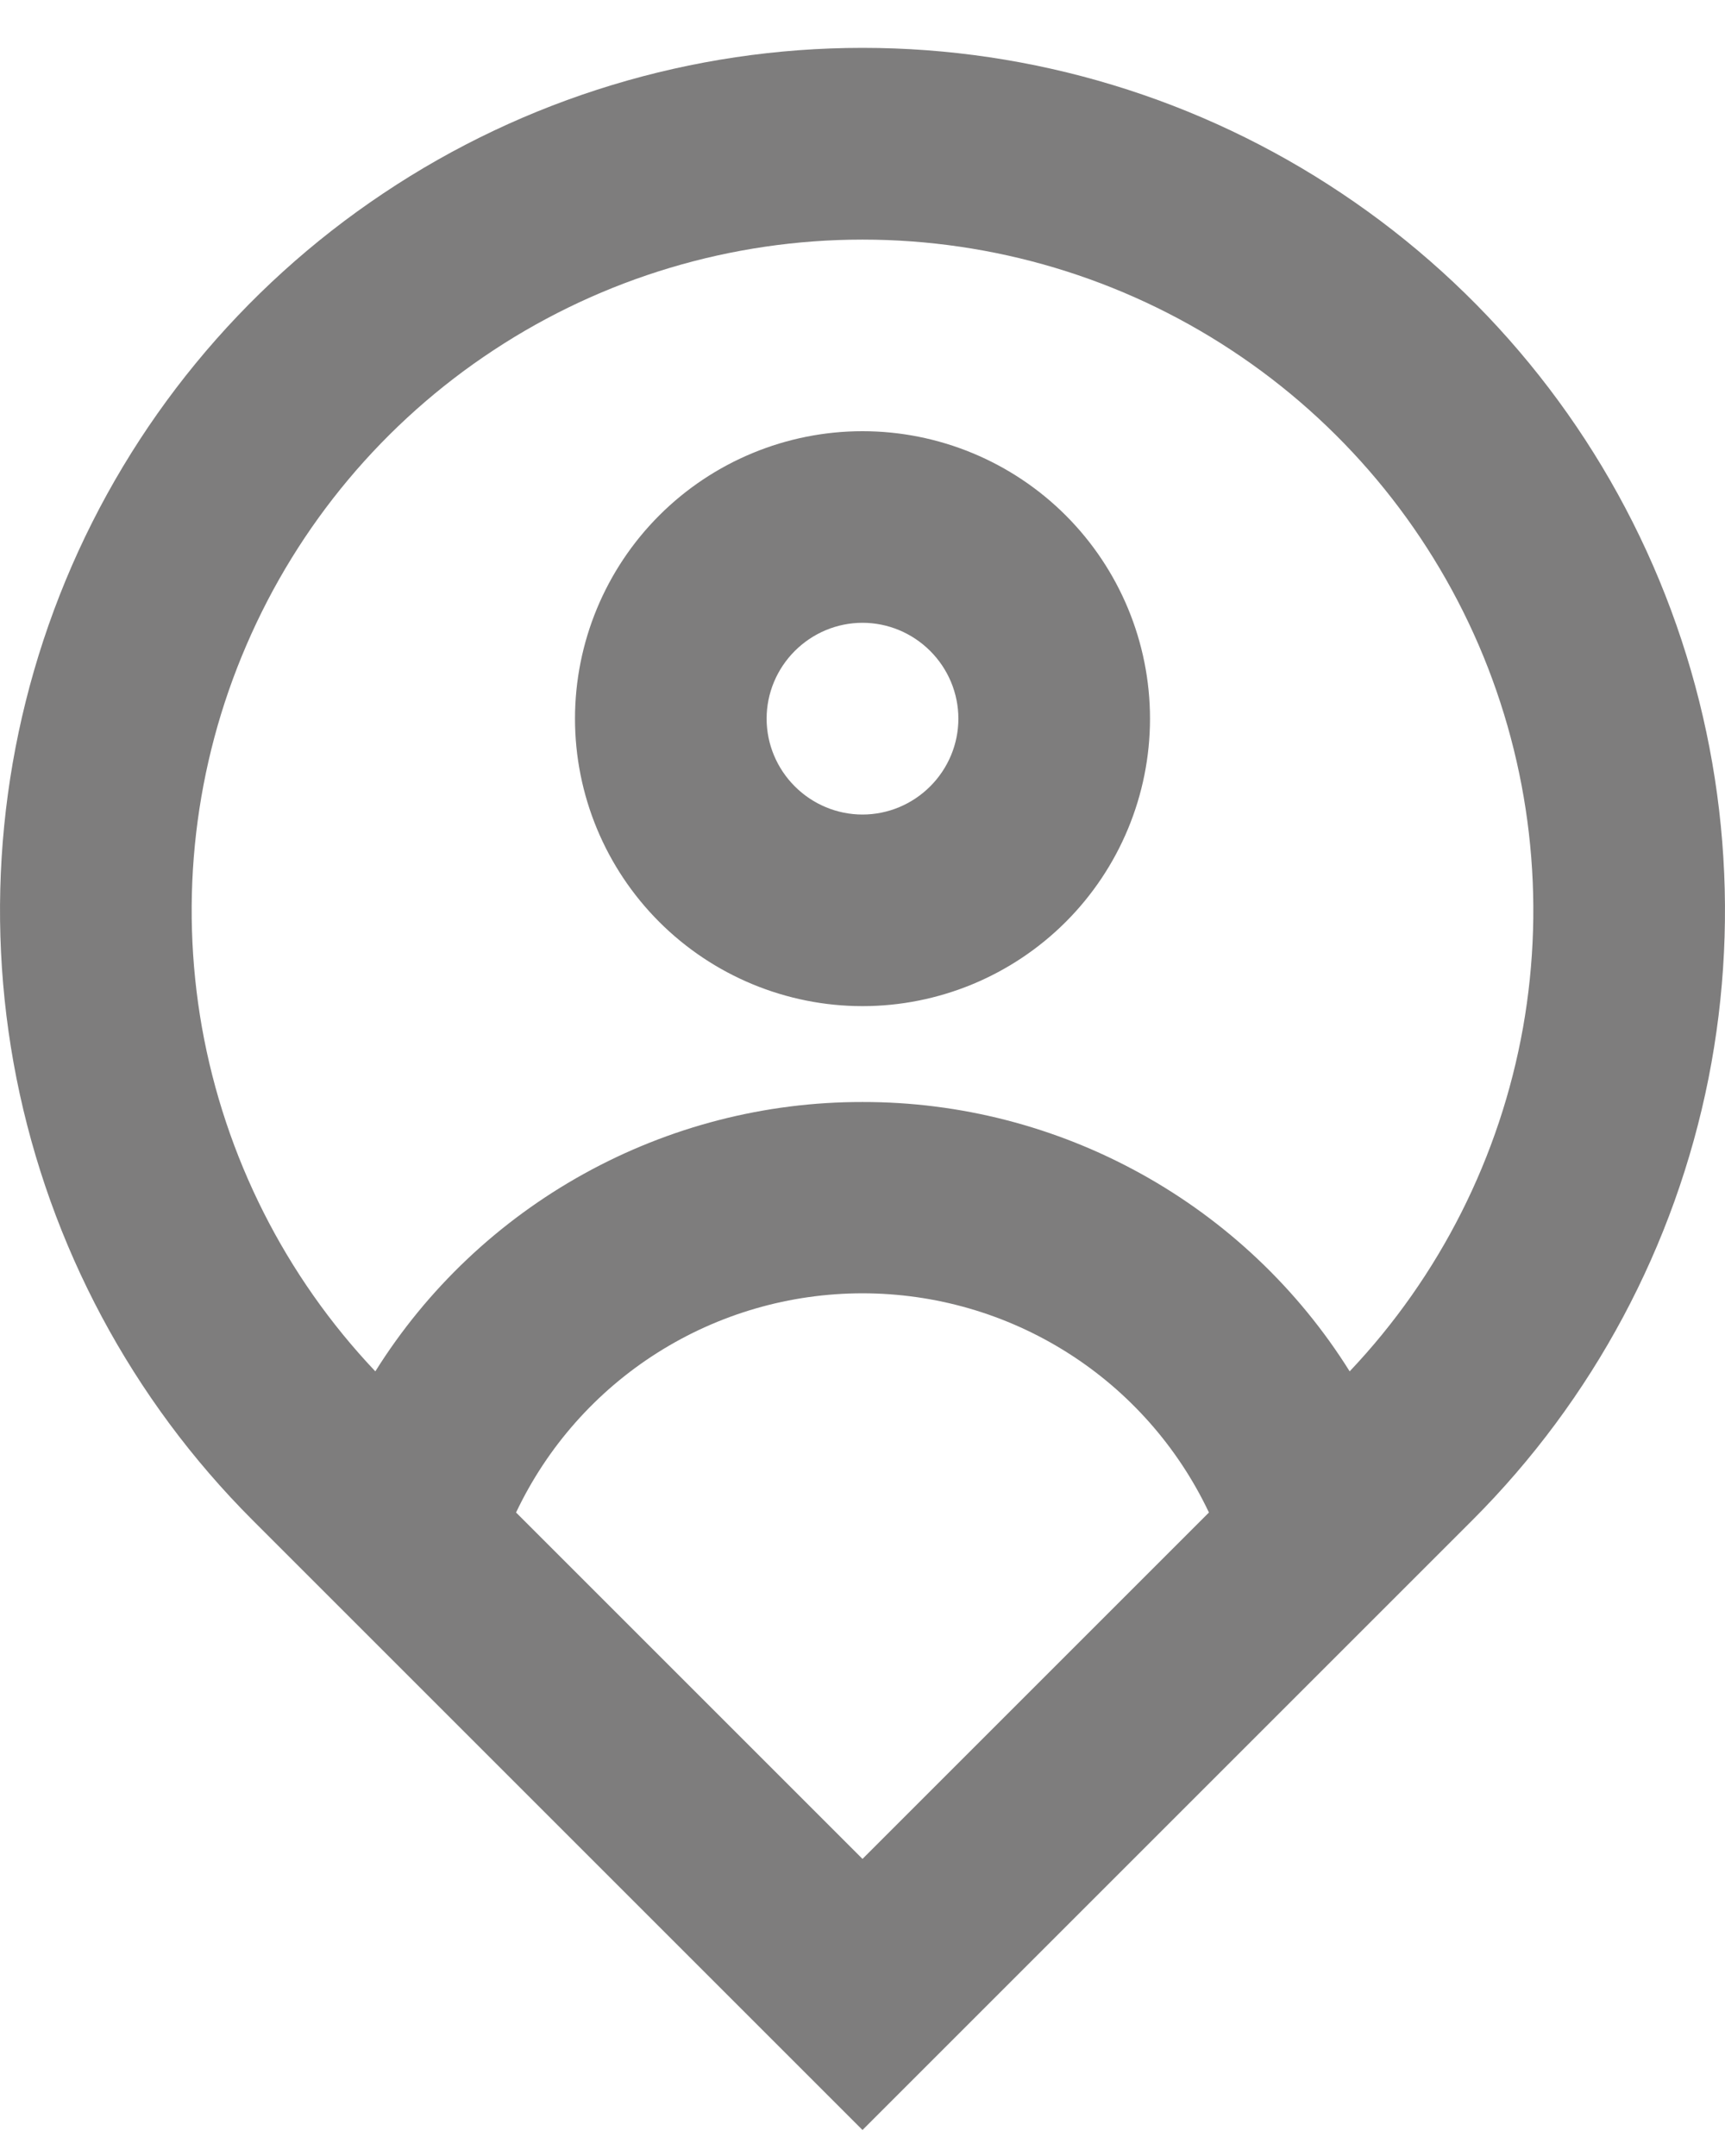<svg width="12" height="15" viewBox="0 0 12 15" fill="none" xmlns="http://www.w3.org/2000/svg">
<path d="M9.389 9.541C10.016 8.879 10.435 8.047 10.595 7.149C10.754 6.251 10.647 5.326 10.287 4.489C9.926 3.651 9.328 2.937 8.566 2.436C7.804 1.934 6.912 1.667 6 1.667C5.088 1.667 4.196 1.934 3.434 2.436C2.672 2.937 2.074 3.651 1.714 4.489C1.353 5.326 1.246 6.251 1.405 7.149C1.565 8.047 1.984 8.879 2.611 9.541C2.97 8.967 3.47 8.494 4.063 8.166C4.656 7.838 5.322 7.666 6 7.667C6.678 7.666 7.344 7.838 7.937 8.166C8.53 8.494 9.03 8.967 9.389 9.541ZM3.59 10.523L6 12.933L8.41 10.523C8.194 10.067 7.853 9.681 7.426 9.411C6.999 9.141 6.505 8.998 6 8.998C5.495 8.998 5.001 9.141 4.574 9.411C4.147 9.681 3.806 10.067 3.59 10.523ZM6 14.819L1.757 10.576C0.918 9.737 0.347 8.668 0.115 7.504C-0.116 6.34 0.003 5.134 0.457 4.037C0.911 2.941 1.68 2.004 2.667 1.345C3.653 0.685 4.813 0.333 6 0.333C7.187 0.333 8.347 0.685 9.333 1.345C10.32 2.004 11.089 2.941 11.543 4.037C11.997 5.134 12.116 6.34 11.885 7.504C11.653 8.668 11.082 9.737 10.243 10.576L6 14.819ZM6 5.667C6.177 5.667 6.346 5.596 6.471 5.471C6.596 5.346 6.667 5.177 6.667 5C6.667 4.823 6.596 4.654 6.471 4.529C6.346 4.404 6.177 4.333 6 4.333C5.823 4.333 5.654 4.404 5.529 4.529C5.404 4.654 5.333 4.823 5.333 5C5.333 5.177 5.404 5.346 5.529 5.471C5.654 5.596 5.823 5.667 6 5.667ZM6 7C5.47 7 4.961 6.789 4.586 6.414C4.211 6.039 4 5.53 4 5C4 4.47 4.211 3.961 4.586 3.586C4.961 3.211 5.47 3 6 3C6.53 3 7.039 3.211 7.414 3.586C7.789 3.961 8 4.47 8 5C8 5.53 7.789 6.039 7.414 6.414C7.039 6.789 6.53 7 6 7Z" fill="#7E7D7D"/>
</svg>
